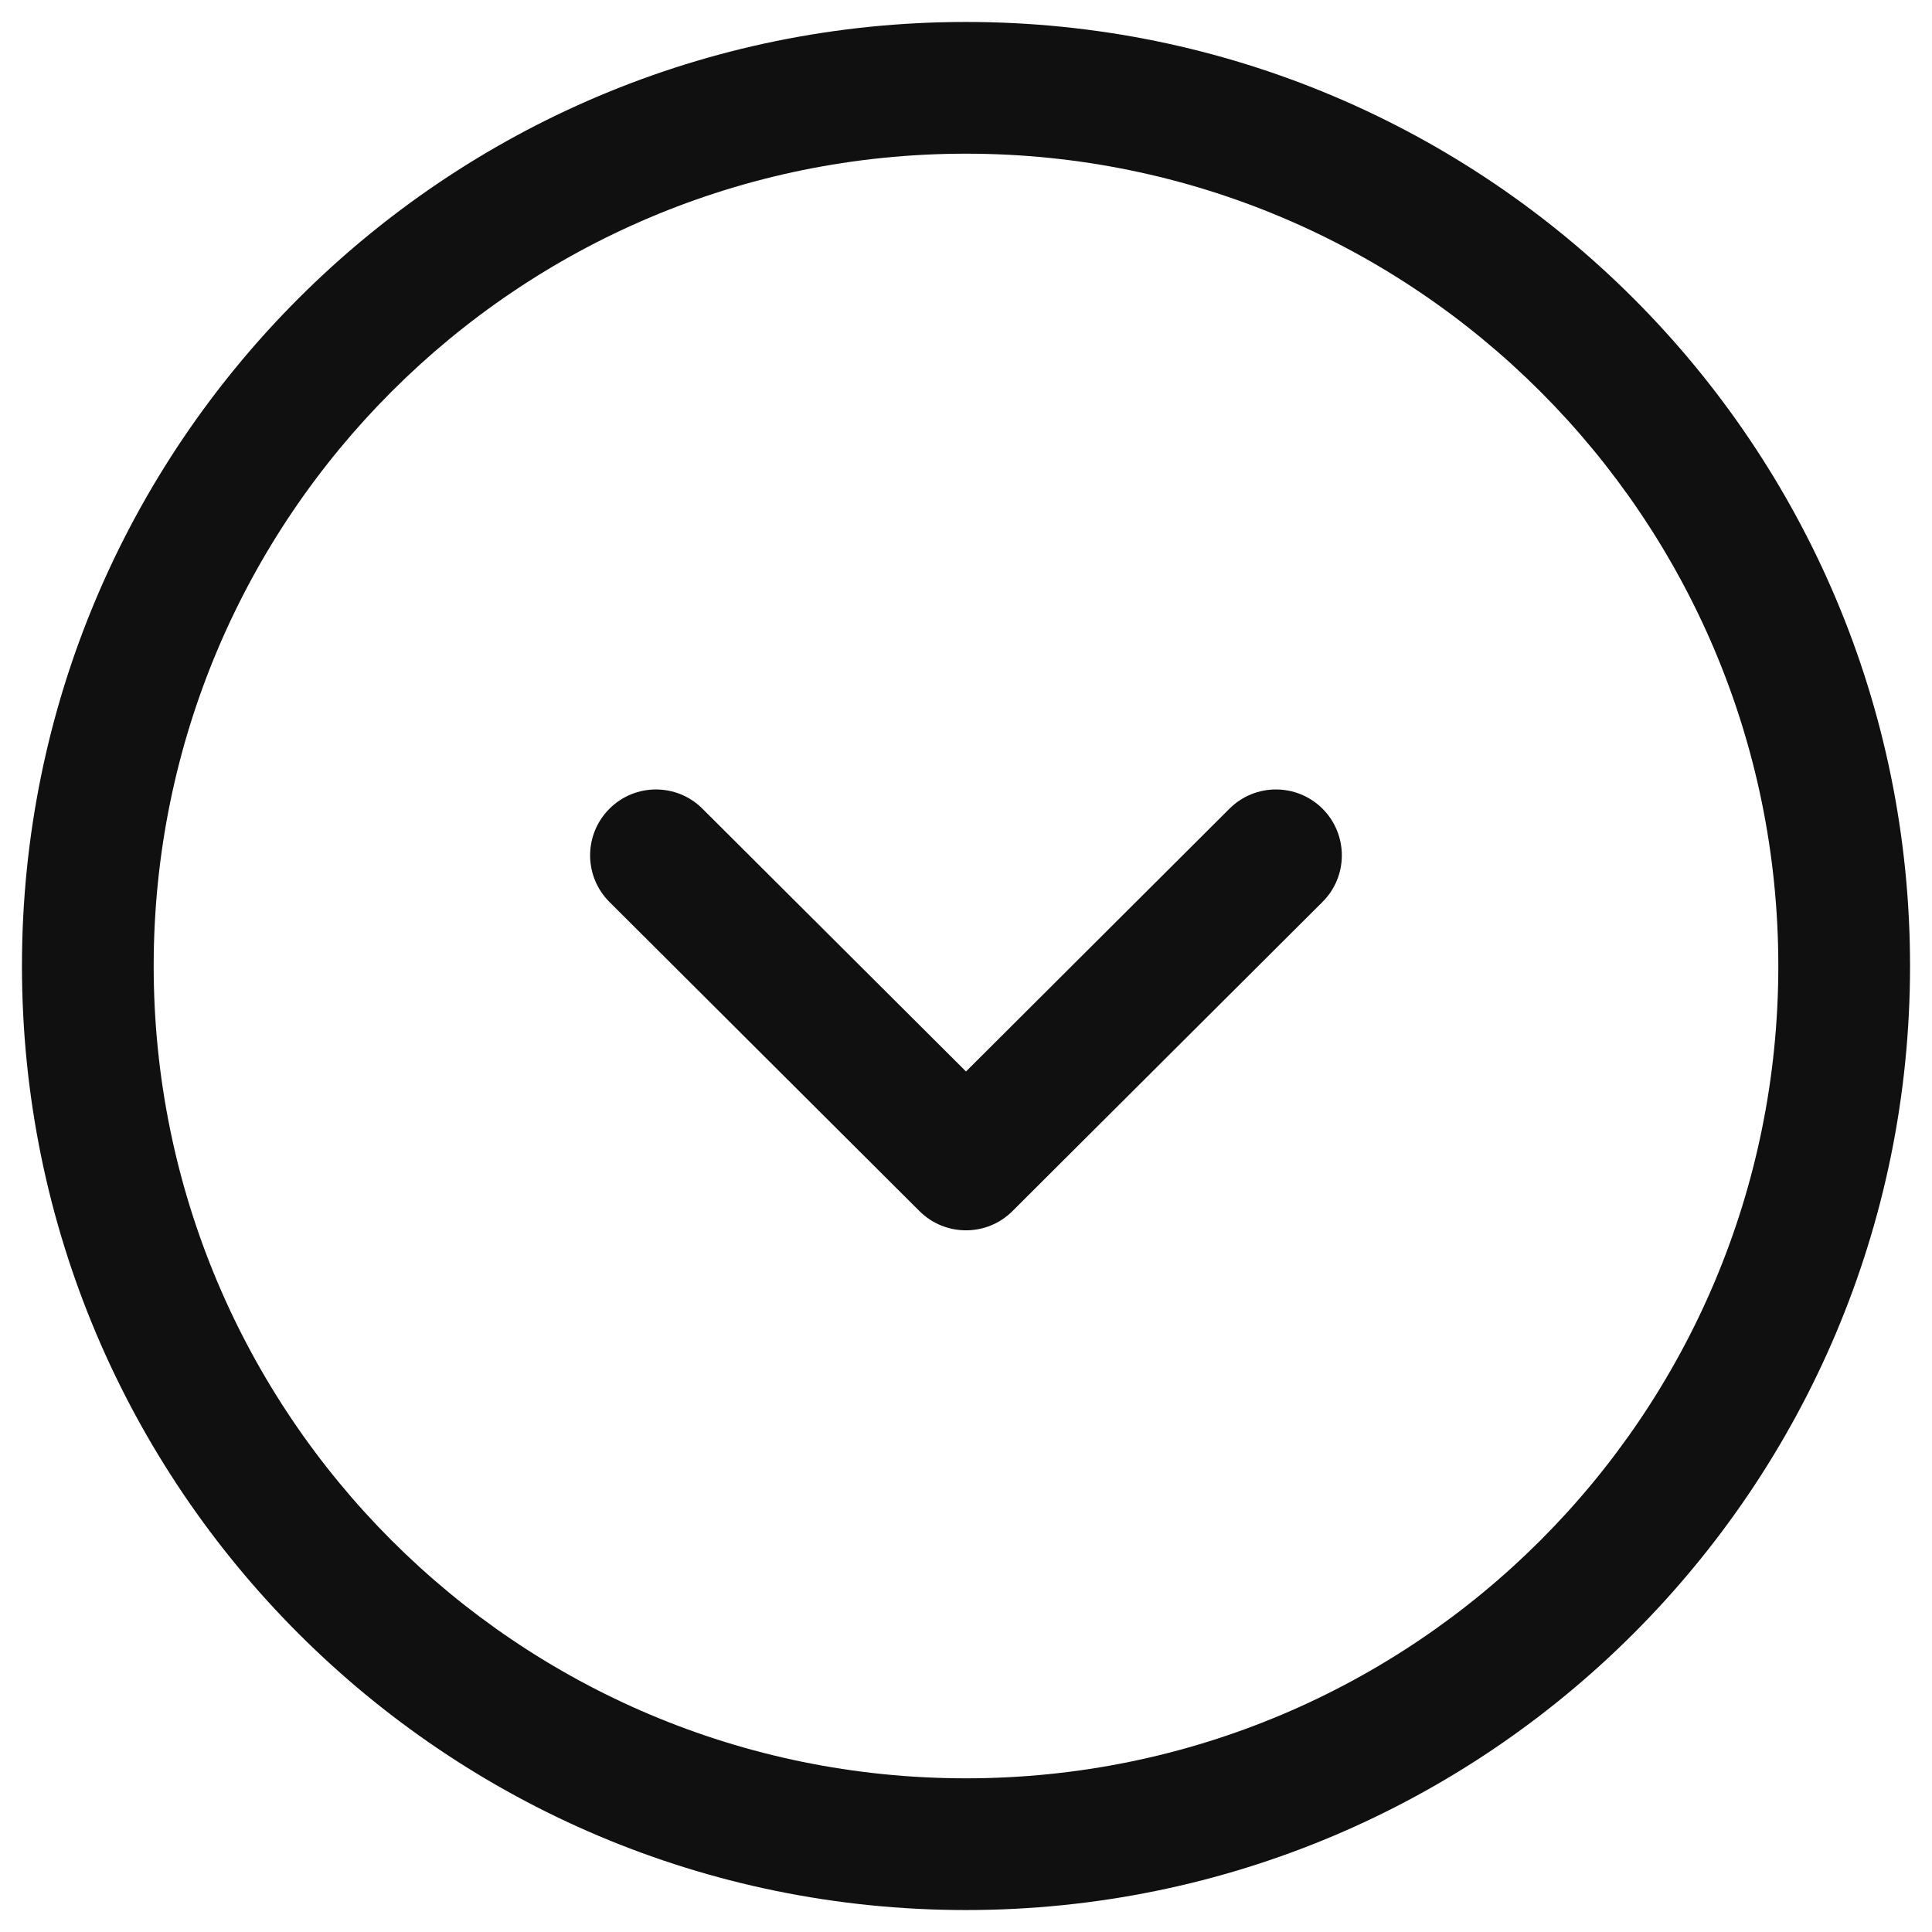 <svg width="22" height="22" viewBox="0 0 22 22" fill="none" xmlns="http://www.w3.org/2000/svg">
<path fill-rule="evenodd" clip-rule="evenodd" d="M11 1.75C5.891 1.75 1.75 5.891 1.75 11C1.75 16.109 5.891 20.25 11 20.25C16.109 20.25 20.25 16.109 20.25 11C20.25 5.891 16.109 1.75 11 1.75ZM0.25 11C0.25 5.063 5.063 0.25 11 0.25C16.937 0.25 21.75 5.063 21.75 11C21.75 16.937 16.937 21.75 11 21.75C5.063 21.75 0.25 16.937 0.25 11Z" fill="#101010"/>
<path fill-rule="evenodd" clip-rule="evenodd" d="M6.939 9.21C7.231 8.917 7.706 8.916 7.999 9.209L11 12.201L14 9.209C14.293 8.916 14.768 8.917 15.061 9.21C15.353 9.504 15.353 9.979 15.059 10.271L11.529 13.791C11.237 14.083 10.763 14.083 10.47 13.791L6.94 10.271C6.647 9.979 6.646 9.504 6.939 9.21Z" fill="#101010"/>
</svg>
